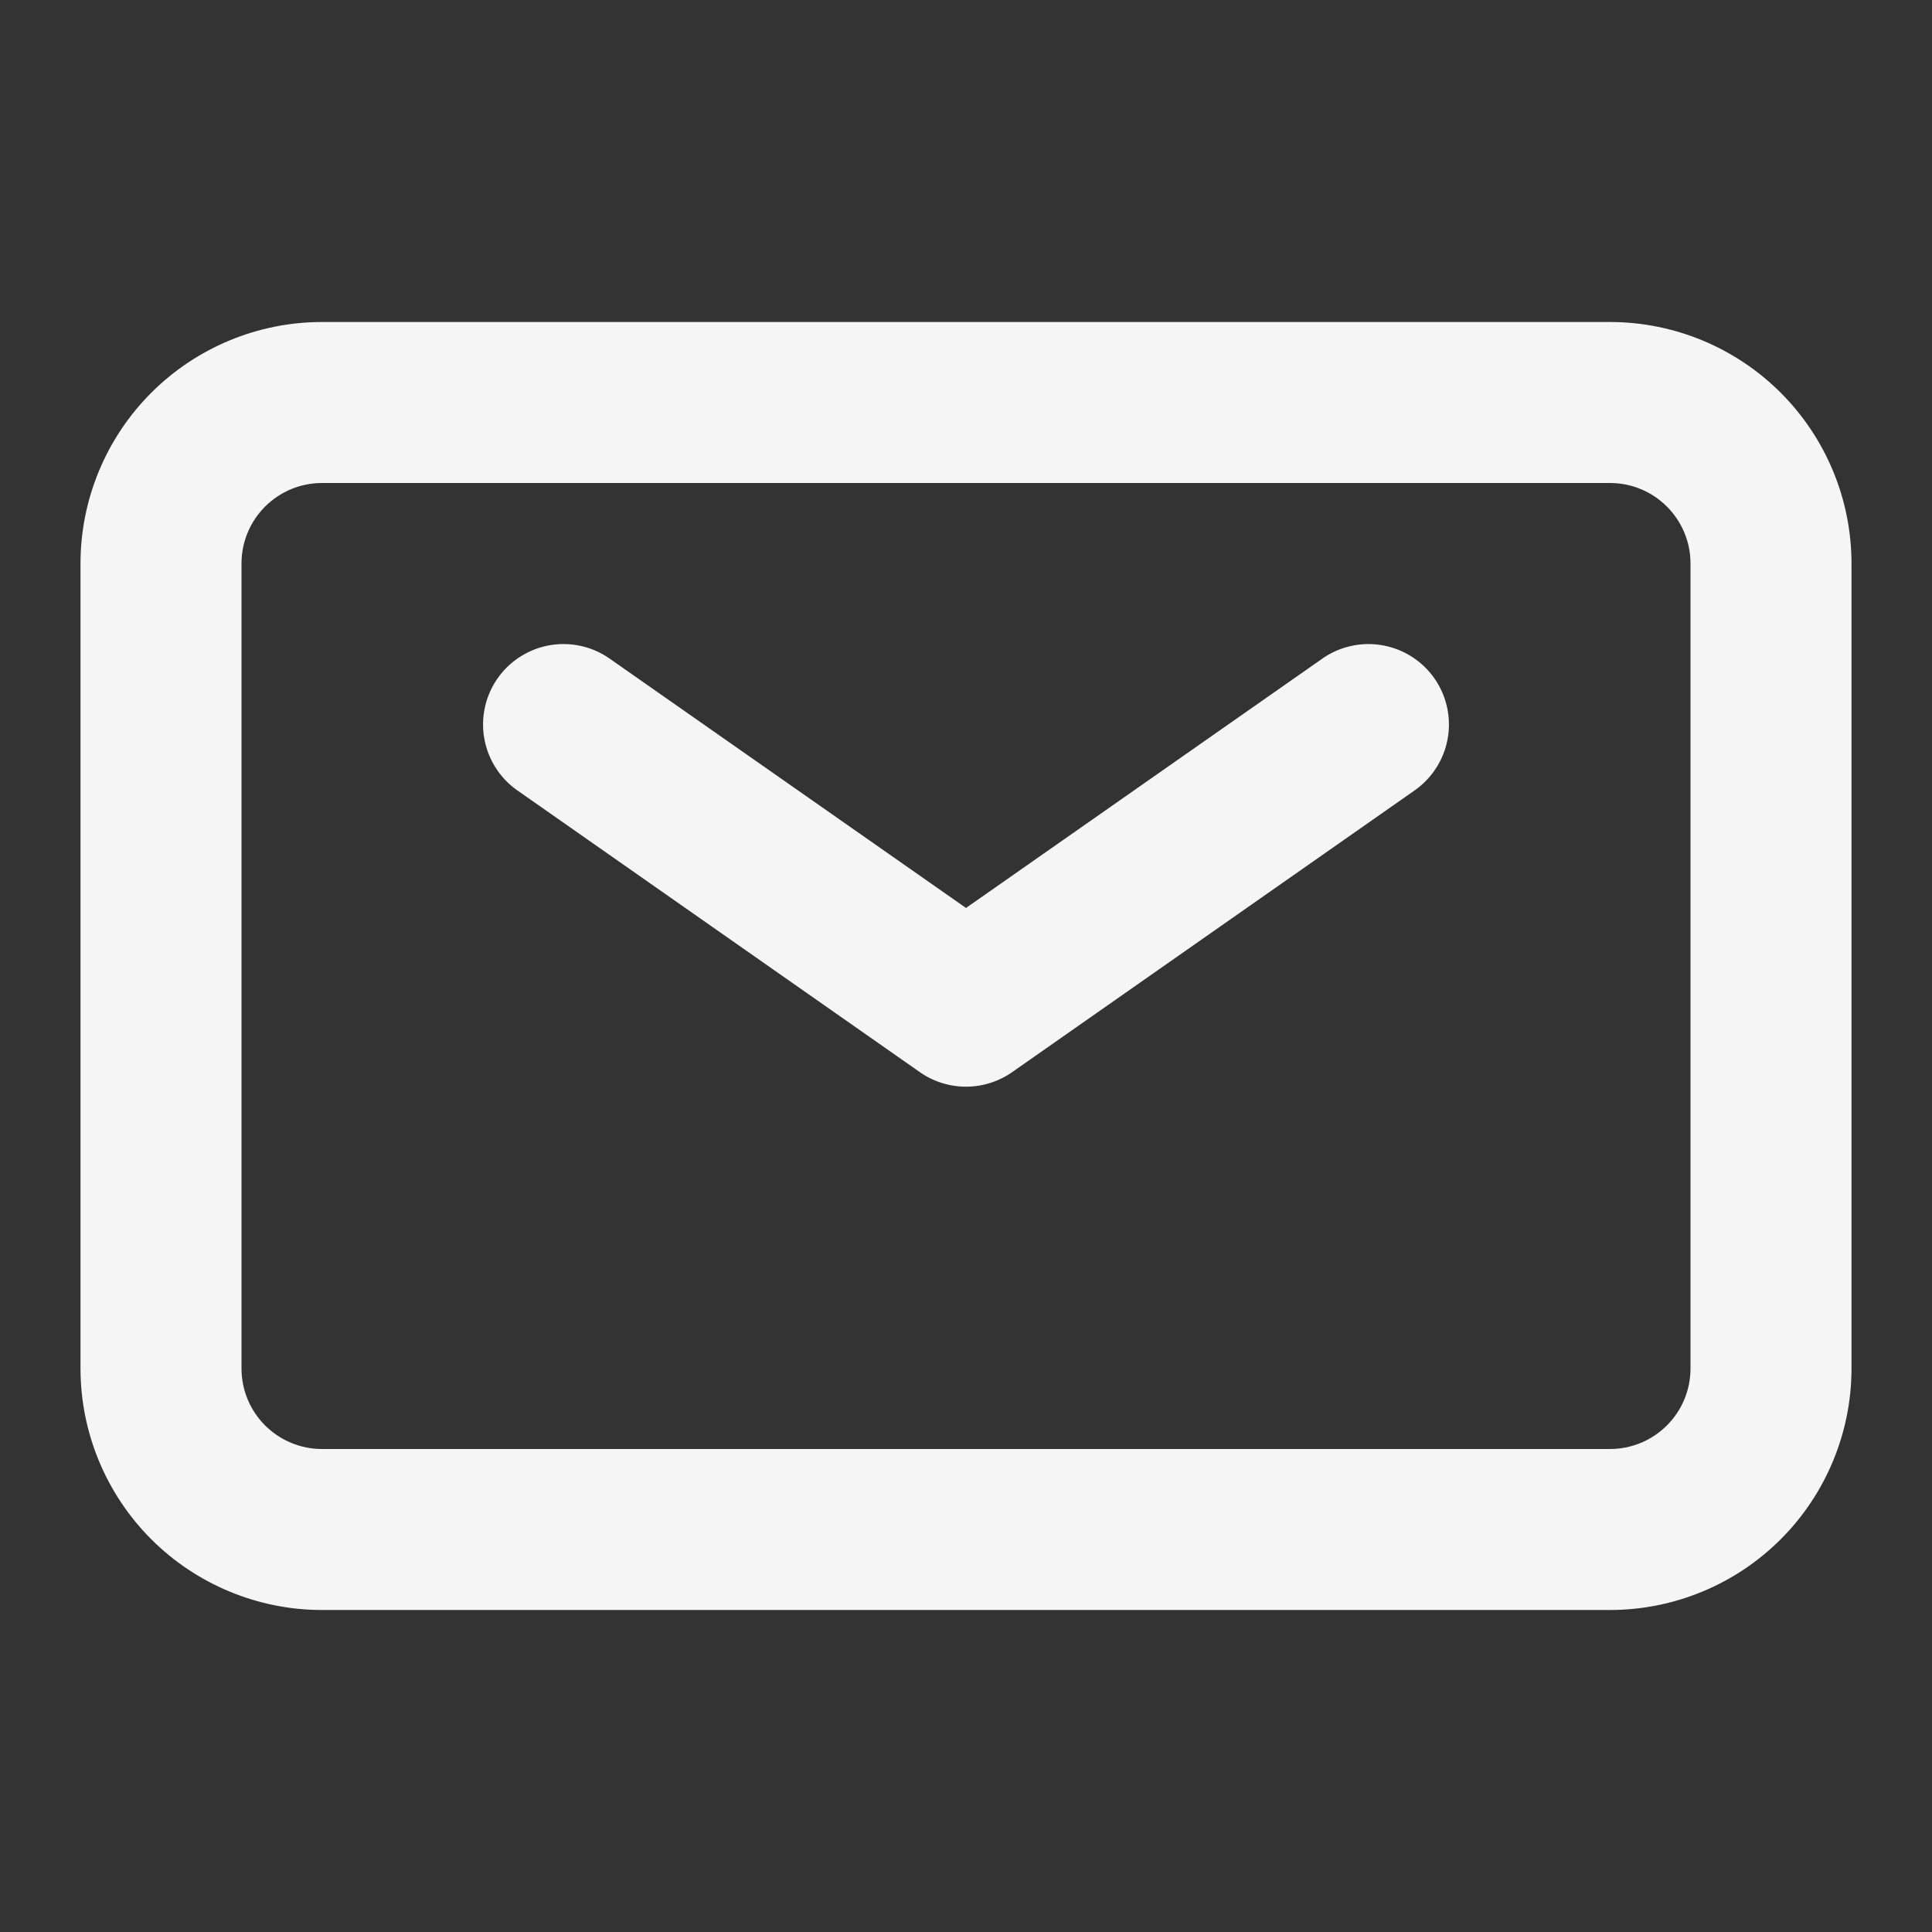 <?xml version="1.0" encoding="UTF-8" standalone="no"?>
<svg
   width="24"
   height="24"
   viewBox="0 0 24 24"
   fill="none"
   version="1.1"
   id="svg2"
   sodipodi:docname="mail.svg"
   inkscape:version="1.3 (0e150ed6c4, 2023-07-21)"
   xmlns:inkscape="http://www.inkscape.org/namespaces/inkscape"
   xmlns:sodipodi="http://sodipodi.sourceforge.net/DTD/sodipodi-0.dtd"
   xmlns="http://www.w3.org/2000/svg"
   xmlns:svg="http://www.w3.org/2000/svg">
  <rect x="0" y="0" width="24" height="24" fill="#333333" stroke="none"/>
  <defs
     id="defs2" />
  <sodipodi:namedview
     id="namedview2"
     pagecolor="#ffffff"
     bordercolor="#000000"
     borderopacity="0.25"
     inkscape:showpageshadow="2"
     inkscape:pageopacity="0.0"
     inkscape:pagecheckerboard="0"
     inkscape:deskcolor="#d1d1d1"
     inkscape:zoom="34.208333"
     inkscape:cx="12"
     inkscape:cy="12"
     inkscape:window-width="1920"
     inkscape:window-height="1017"
     inkscape:window-x="-8"
     inkscape:window-y="-8"
     inkscape:window-maximized="1"
     inkscape:current-layer="svg2" />
  <path
     style="color:#000000;fill:#f5f5f5;stroke-linecap:round;stroke-linejoin:round;-inkscape-stroke:none"
     d="M 6.826,8.016 A 1,1 0 0 0 6.182,8.426 1,1 0 0 0 6.426,9.818 l 5,3.5 a 1,1 0 0 0 1.148,0 l 5,-3.5 A 1,1 0 0 0 17.818,8.426 1,1 0 0 0 16.426,8.182 L 12,11.279 7.574,8.182 A 1,1 0 0 0 6.826,8.016 Z"
     id="path1" />
  <path
     style="color:#000000;fill:#f5f5f5;-inkscape-stroke:none"
     d="M 4,4 C 3.205,4 2.441,4.317 1.879,4.879 1.317,5.441 1,6.205 1,7 v 10 c 0,0.795 0.317,1.559 0.879,2.121 C 2.441,19.683 3.205,20 4,20 h 16 c 0.795,0 1.559,-0.317 2.121,-0.879 C 22.683,18.559 23,17.795 23,17 V 7 C 23,6.205 22.683,5.441 22.121,4.879 21.559,4.317 20.795,4 20,4 Z m 0,2 h 16 c 0.266,0 0.519,0.105 0.707,0.293 C 20.895,6.481 21,6.734 21,7 v 10 c 0,0.266 -0.105,0.519 -0.293,0.707 C 20.519,17.895 20.266,18 20,18 H 4 C 3.734,18 3.481,17.895 3.293,17.707 3.105,17.519 3,17.266 3,17 V 7 C 3,6.734 3.105,6.481 3.293,6.293 3.481,6.105 3.734,6 4,6 Z"
     id="path2" />
</svg>
